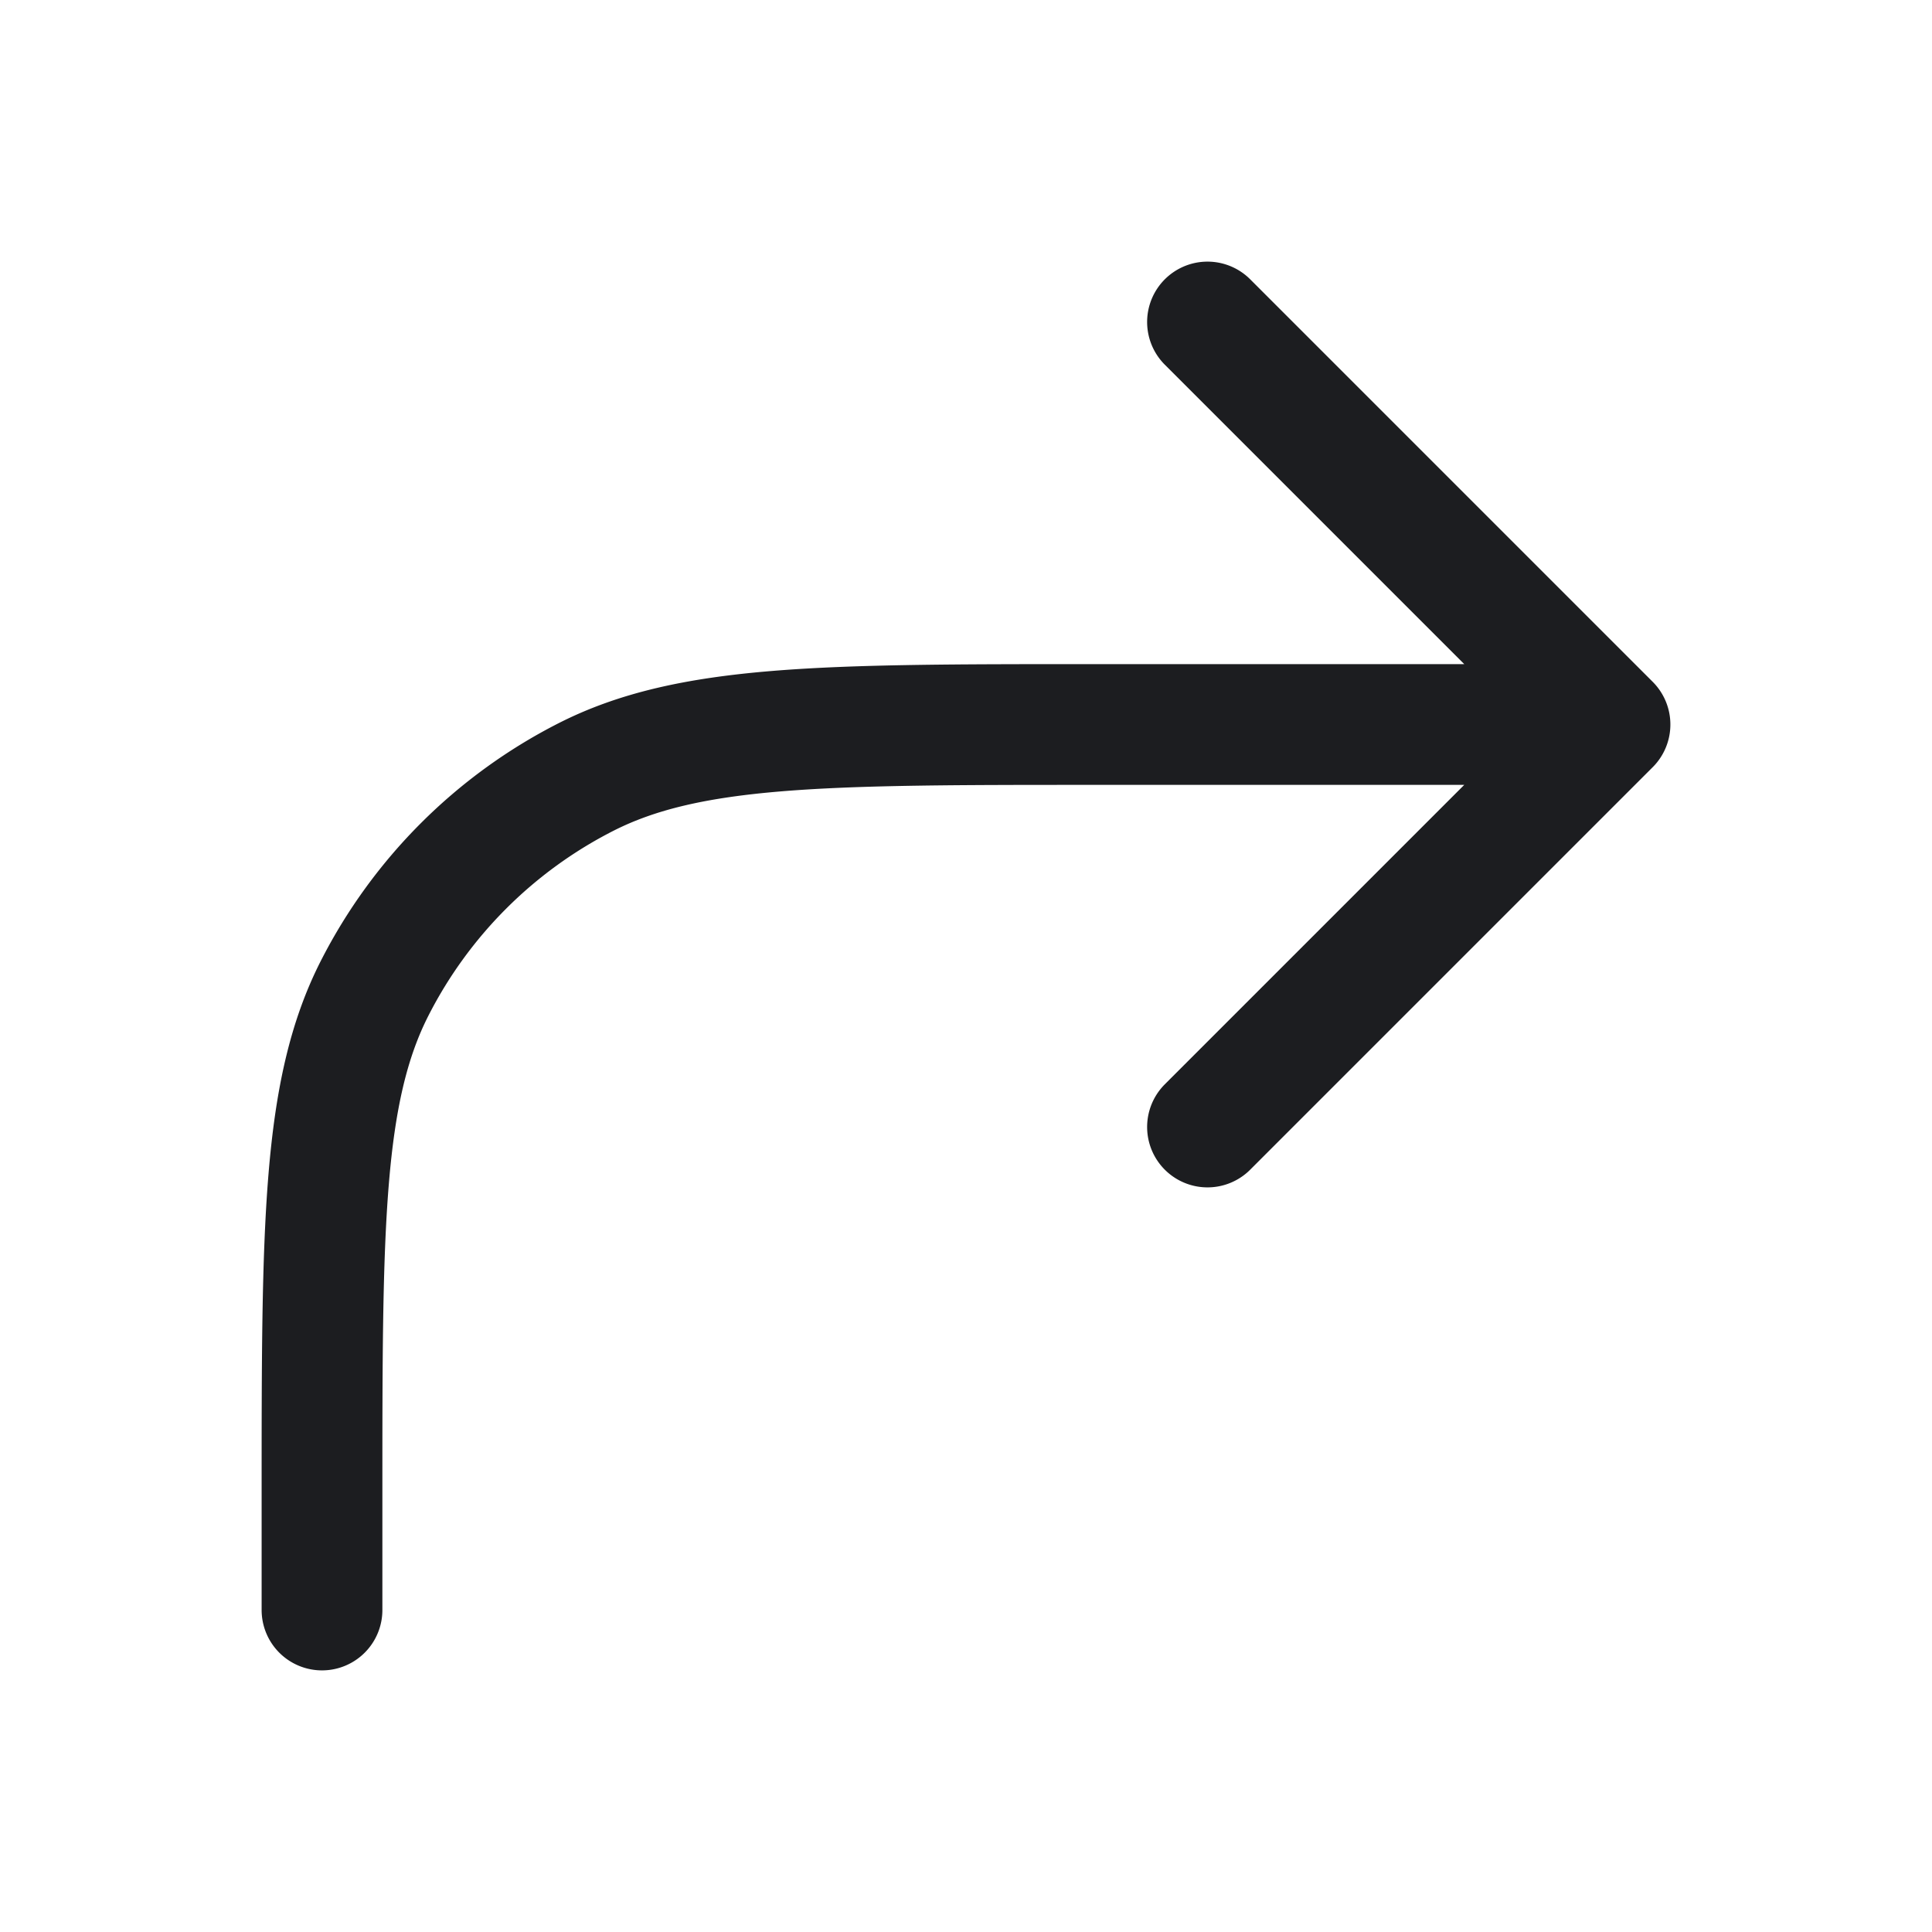 <svg fill="none" xmlns="http://www.w3.org/2000/svg" viewBox="0 0 24 24"><path d="M4 20v-1.4c0-3.36 0-5.04.654-6.324a6 6 0 0 1 2.622-2.622C8.56 9 10.24 9 13.6 9H20m0 0-5 5m5-5-5-5" stroke="#1C1D20" stroke-width="1.5" stroke-linecap="round" stroke-linejoin="round"/></svg>